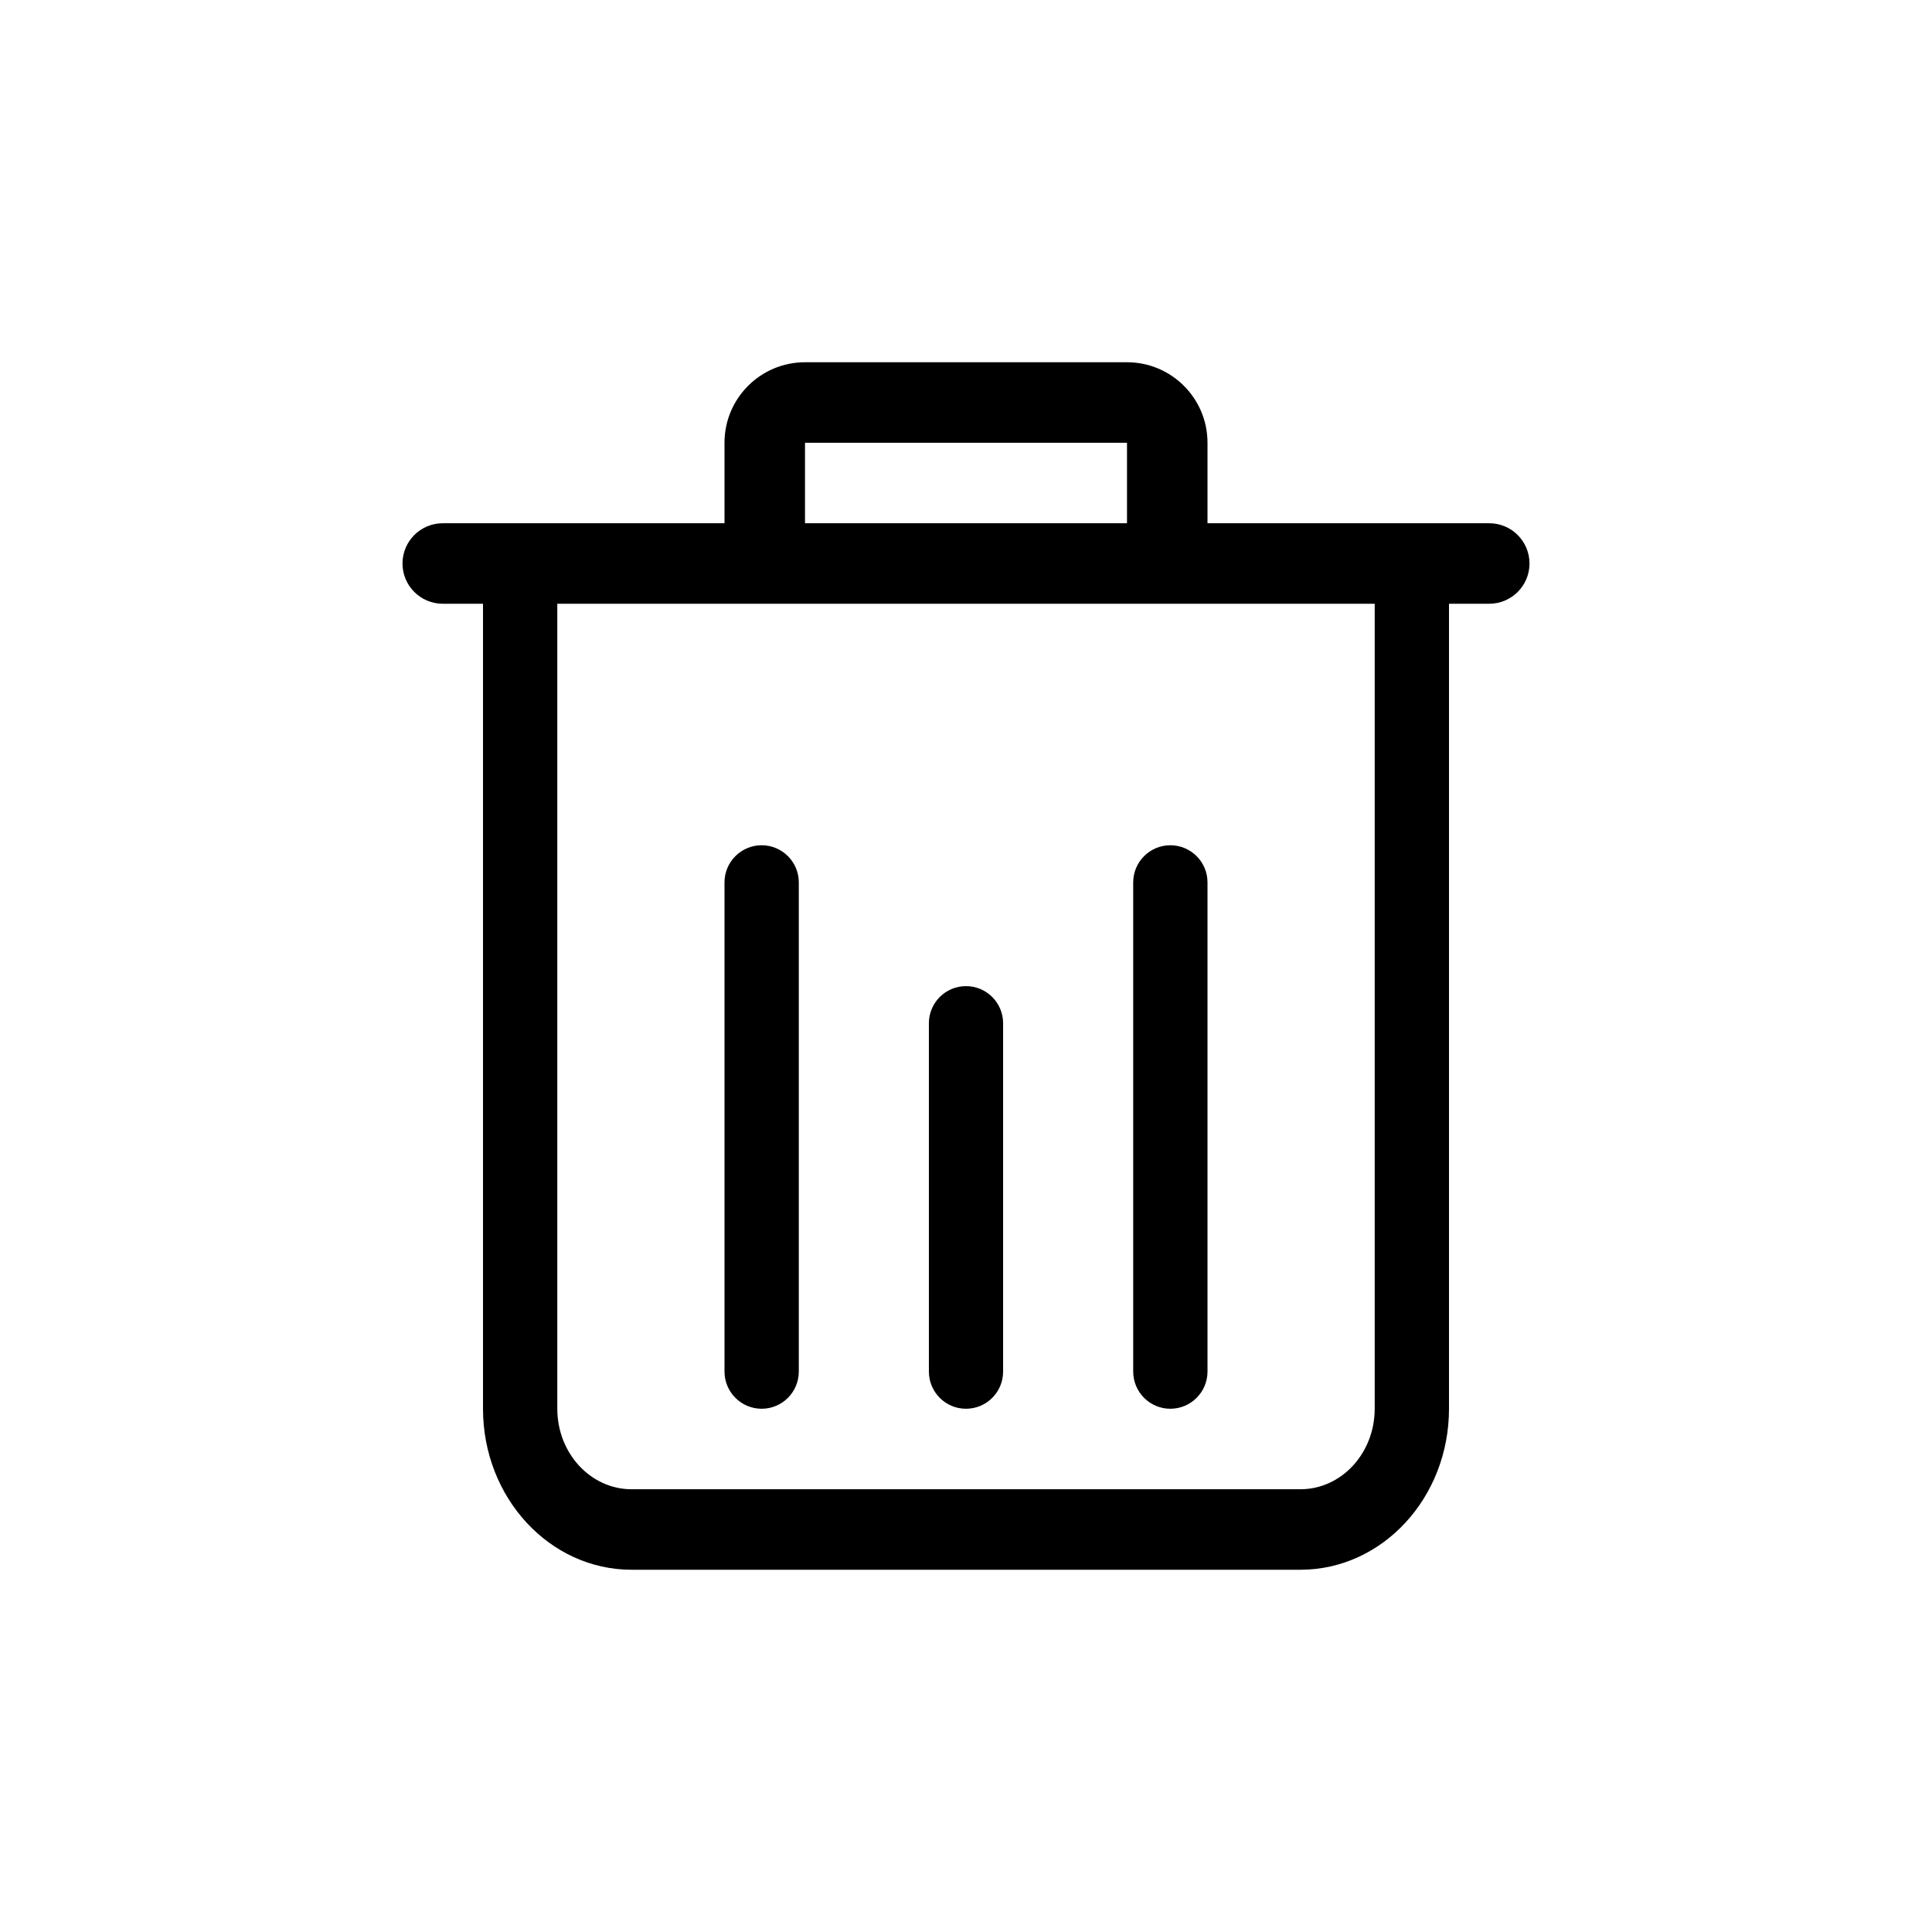 <svg width="24" height="24" viewBox="0 0 24 24" fill="none" xmlns="http://www.w3.org/2000/svg">
<path d="M12 12.25C11.745 12.25 11.539 12.457 11.539 12.711V17.038C11.539 17.293 11.745 17.5 12 17.5C12.255 17.5 12.461 17.293 12.461 17.038V12.711C12.461 12.457 12.255 12.25 12 12.25Z" fill="black"/>
<path d="M14.077 10.961C14.077 10.707 14.284 10.5 14.538 10.5C14.793 10.5 15 10.707 15 10.961V17.038C15 17.293 14.793 17.5 14.538 17.5C14.284 17.5 14.077 17.293 14.077 17.038V10.961Z" fill="black"/>
<path d="M9.462 10.5C9.207 10.5 9 10.707 9 10.961V17.038C9 17.293 9.207 17.5 9.462 17.5C9.716 17.5 9.923 17.293 9.923 17.038V10.961C9.923 10.707 9.716 10.5 9.462 10.5Z" fill="black"/>
<path fill-rule="evenodd" clip-rule="evenodd" d="M9 5.5V6.5H5.5C5.224 6.5 5 6.724 5 7C5 7.276 5.224 7.5 5.5 7.5H6V17.5C6 18.605 6.827 19.5 7.846 19.5H16.154C17.173 19.5 18 18.605 18 17.5V7.5H18.5C18.776 7.5 19 7.276 19 7C19 6.724 18.776 6.5 18.5 6.5H15V5.5C15 4.948 14.552 4.5 14 4.5H10C9.448 4.5 9 4.948 9 5.5ZM14 5.5H10V6.5H14V5.5ZM17.077 7.5V17.5C17.077 18.052 16.664 18.5 16.154 18.5H7.846C7.336 18.5 6.923 18.052 6.923 17.5V7.5H17.077Z" fill="black"/>
</svg>
